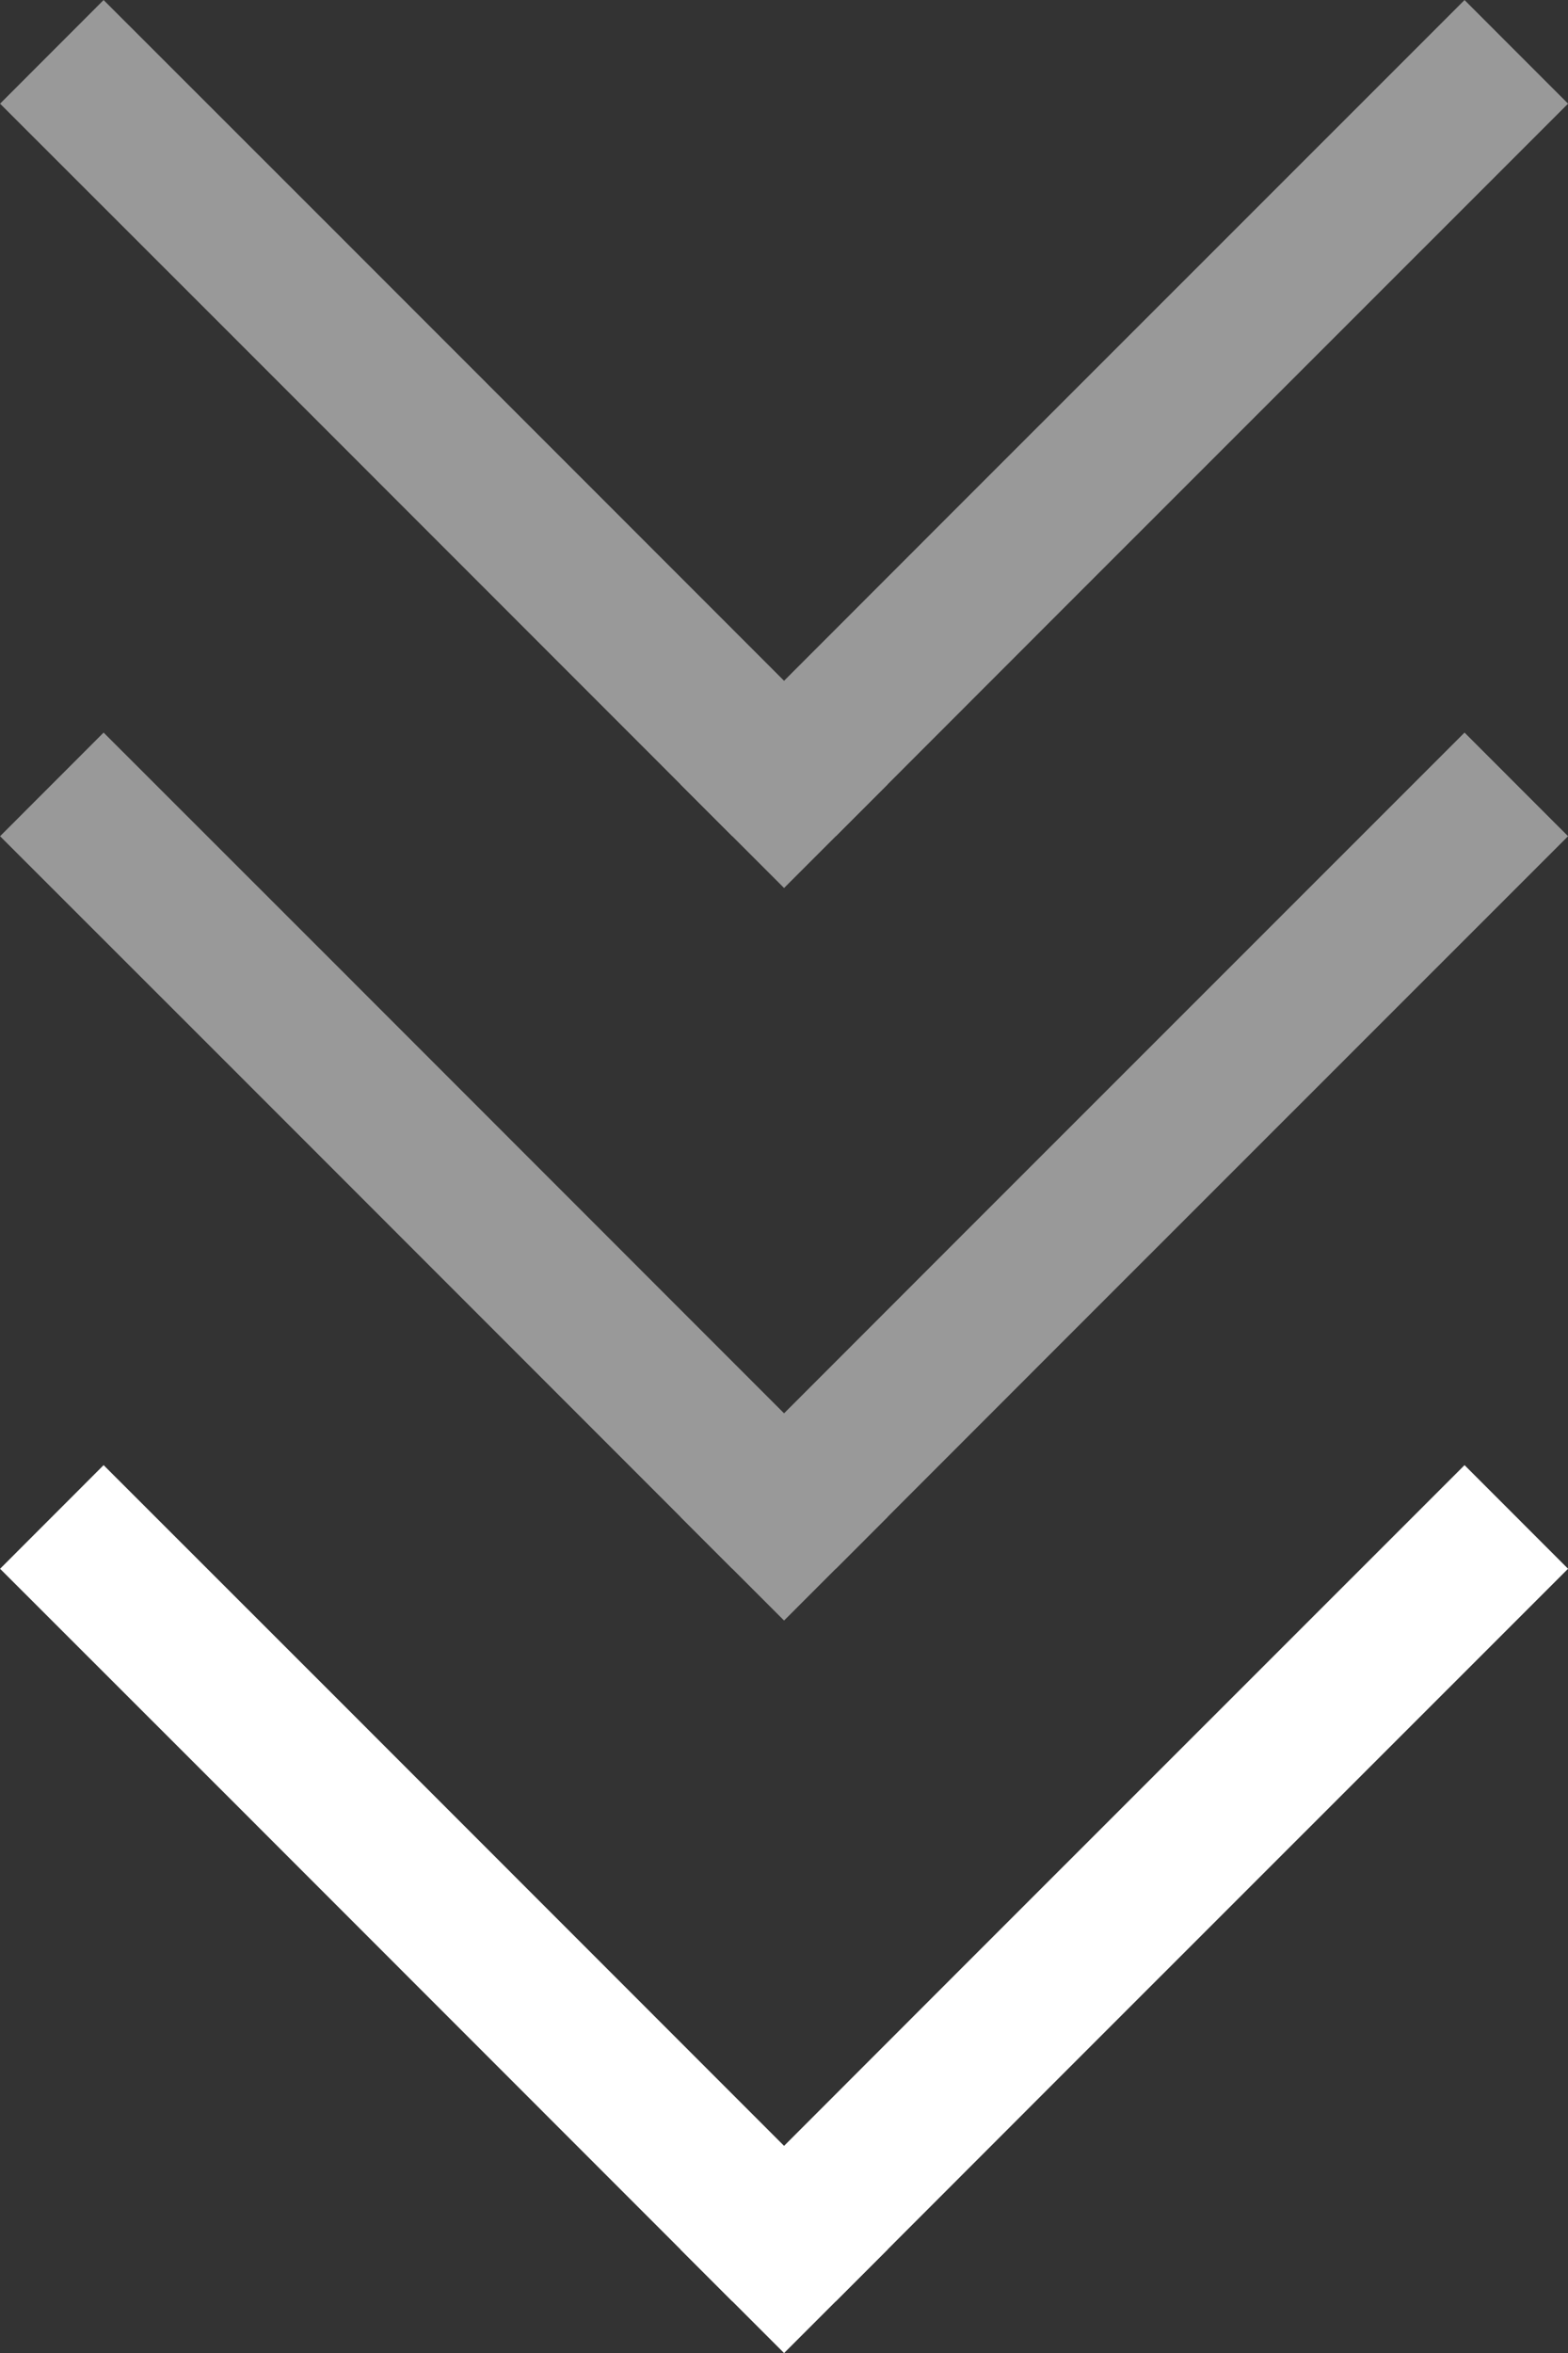 <svg xmlns="http://www.w3.org/2000/svg" width="10.707" height="16.061" viewBox="0 0 10.707 16.061">
  <rect x="0" y="0" width="10.707" height="16.061" fill="#333333" stroke="none"/>
  <defs>
    <style>
      .cls-1 {
        fill: #fff;
      }

      .cls-2 {
        fill: none;
        stroke: #fff;
      }

      .cls-3 {
        opacity: 0.5;
      }
    </style>
  </defs>
  <g id="组件_10_7" data-name="组件 10 – 7" transform="translate(10.354 16.061) rotate(180)">
    <g id="组_1" data-name="组 1" transform="translate(-945.5 -890.793)">
      <rect id="矩形_3029" data-name="矩形 3029" class="cls-1" width="1" height="1" transform="translate(950.5 890.793) rotate(45)"/>
      <path id="路径_862" data-name="路径 862" class="cls-2" d="M5,0,3.438,1.563,0,5" transform="translate(945.5 891.5)"/>
      <path id="路径_863" data-name="路径 863" class="cls-2" d="M5,0,3.438,1.563,0,5" transform="translate(955.5 891.5) rotate(90)"/>
    </g>
    <g id="组_2" data-name="组 2" class="cls-3" transform="translate(-945.5 -885.793)">
      <rect id="矩形_3029-2" data-name="矩形 3029" class="cls-1" width="1" height="1" transform="translate(950.5 890.793) rotate(45)"/>
      <path id="路径_862-2" data-name="路径 862" class="cls-2" d="M5,0,3.438,1.563,0,5" transform="translate(945.5 891.5)"/>
      <path id="路径_863-2" data-name="路径 863" class="cls-2" d="M5,0,3.438,1.563,0,5" transform="translate(955.5 891.5) rotate(90)"/>
    </g>
    <g id="组_3" data-name="组 3" class="cls-3" transform="translate(-945.5 -880.793)">
      <rect id="矩形_3029-3" data-name="矩形 3029" class="cls-1" width="1" height="1" transform="translate(950.5 890.793) rotate(45)"/>
      <path id="路径_862-3" data-name="路径 862" class="cls-2" d="M5,0,3.438,1.563,0,5" transform="translate(945.5 891.5)"/>
      <path id="路径_863-3" data-name="路径 863" class="cls-2" d="M5,0,3.438,1.563,0,5" transform="translate(955.5 891.5) rotate(90)"/>
    </g>
  </g>
</svg>

